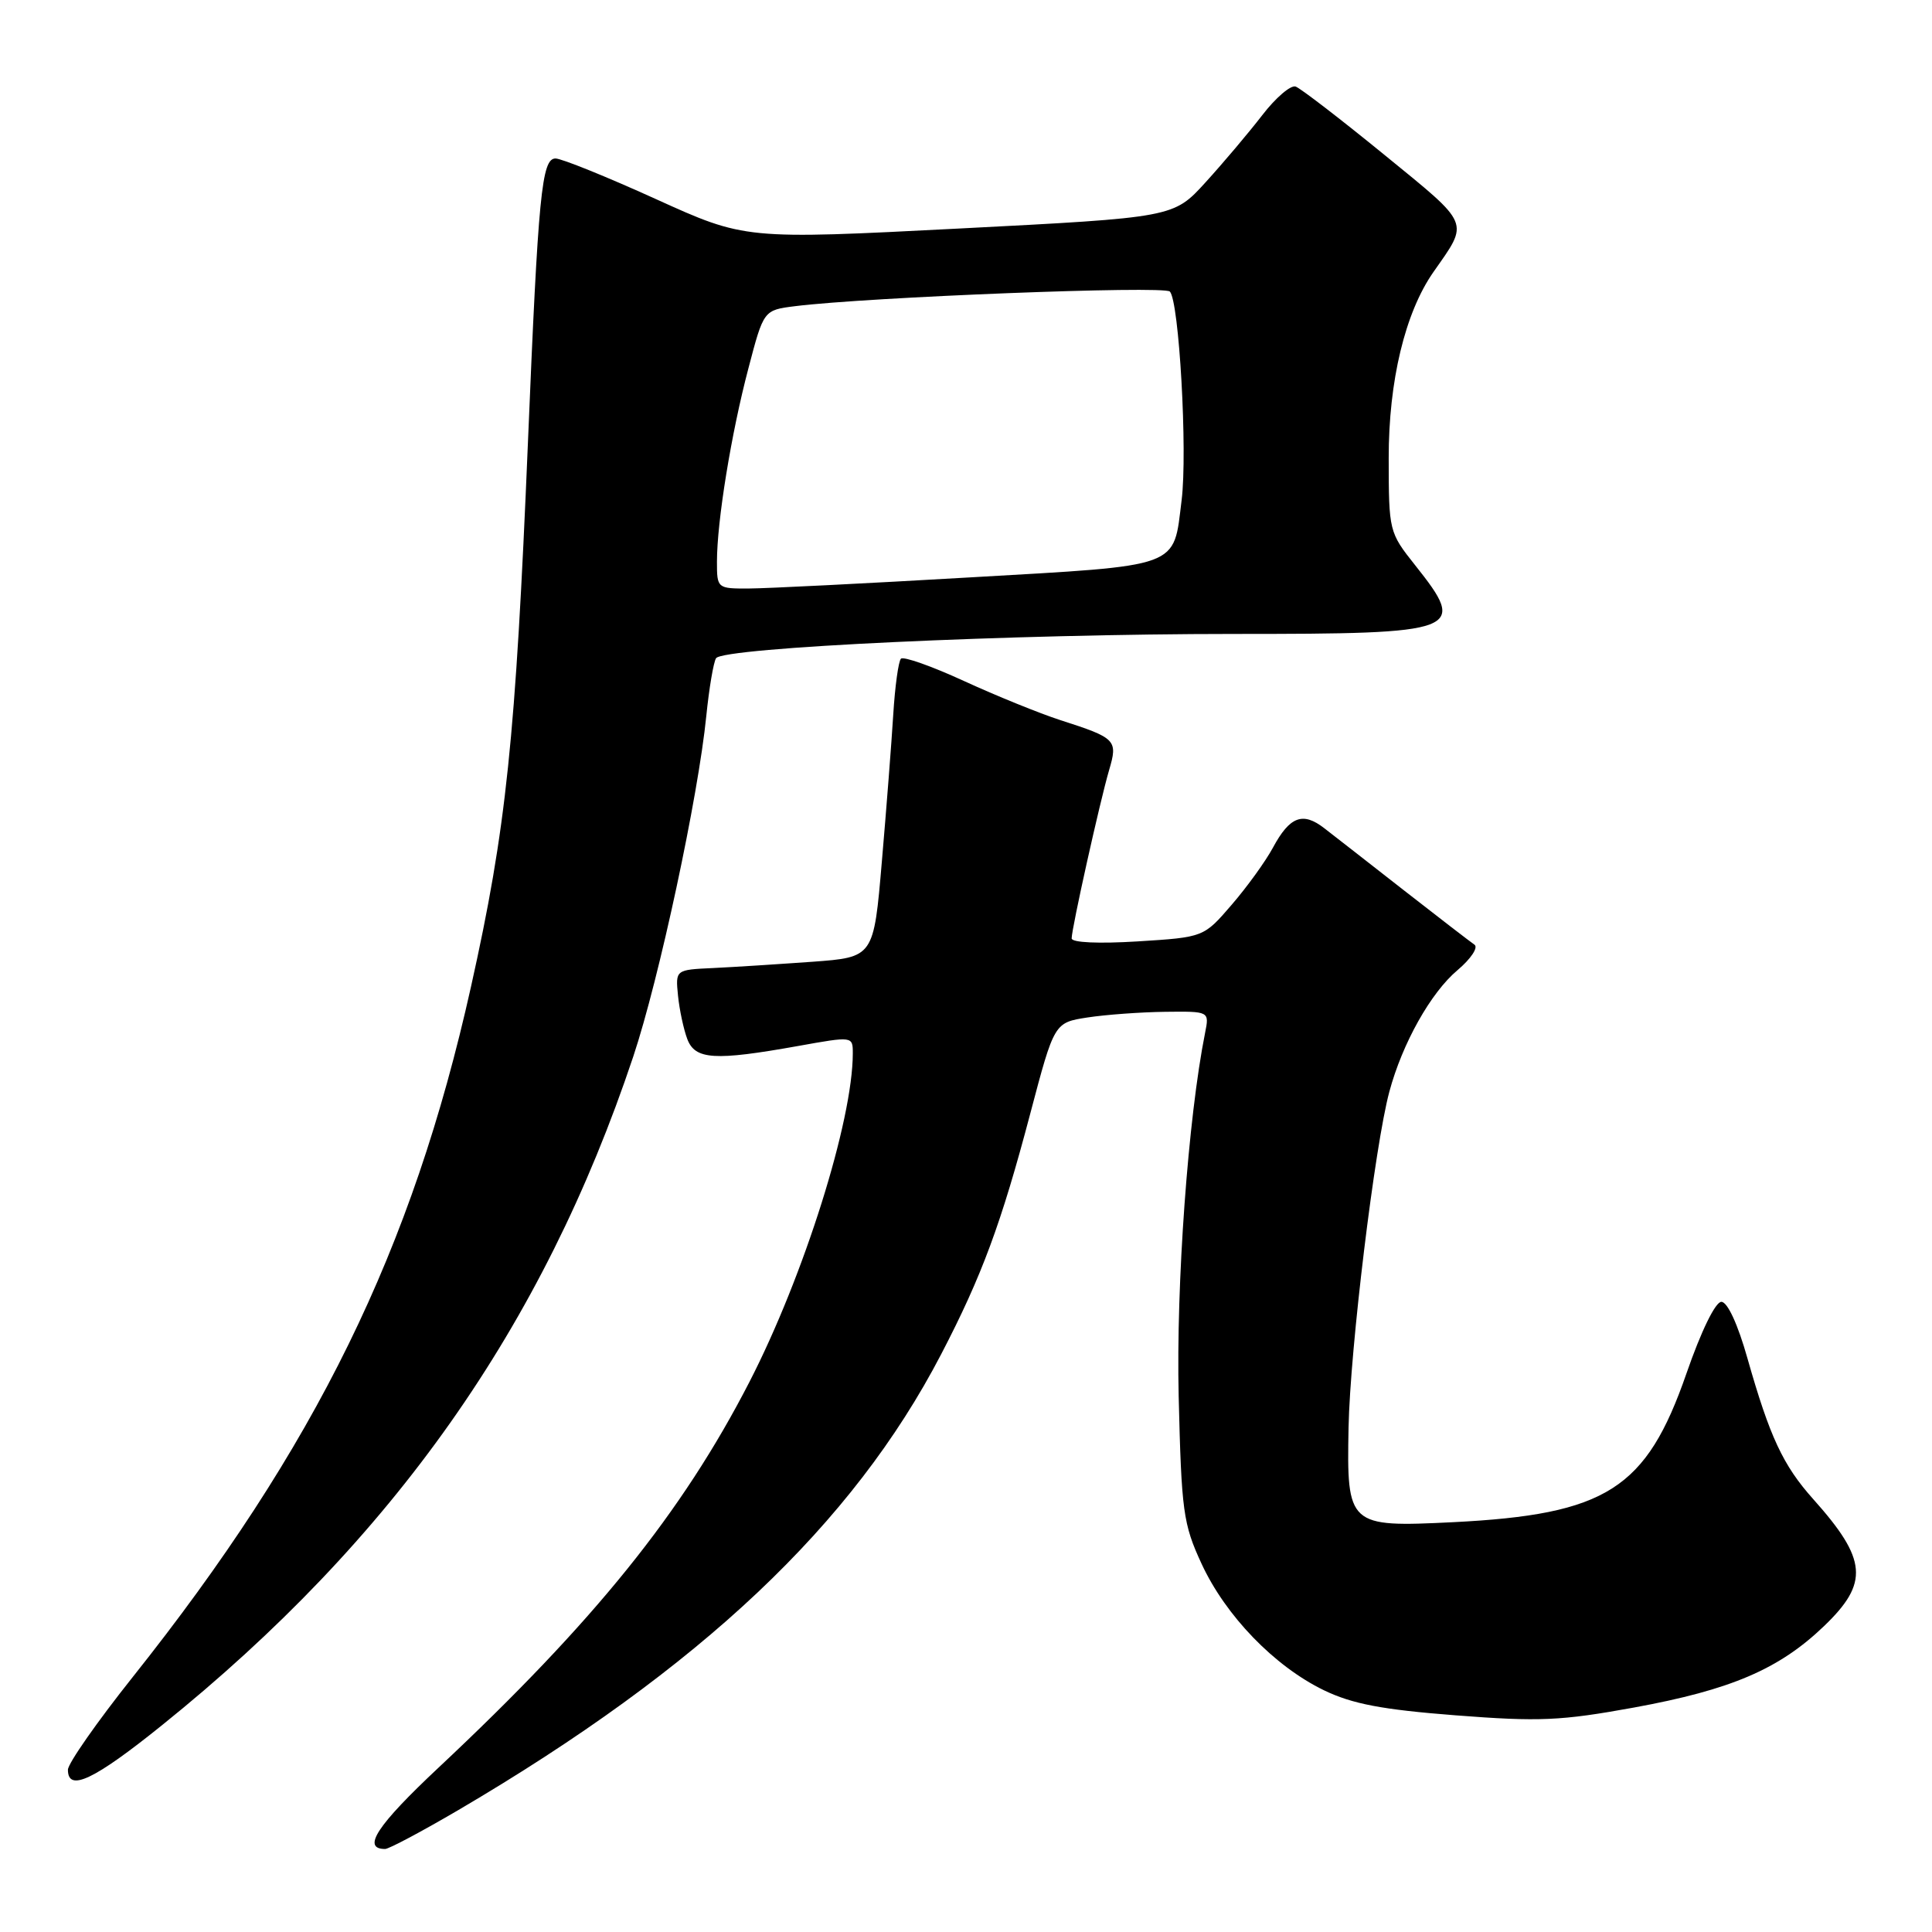 <?xml version="1.0" encoding="UTF-8" standalone="no"?>
<!DOCTYPE svg PUBLIC "-//W3C//DTD SVG 1.1//EN" "http://www.w3.org/Graphics/SVG/1.1/DTD/svg11.dtd" >
<svg xmlns="http://www.w3.org/2000/svg" xmlns:xlink="http://www.w3.org/1999/xlink" version="1.1" viewBox="0 0 256 256">
 <g >
 <path fill="currentColor"
d=" M 60.72 239.85 C 92.86 220.98 112.98 201.99 124.70 179.46 C 130.10 169.09 132.67 162.13 136.53 147.50 C 139.70 135.50 139.70 135.50 144.10 134.82 C 146.52 134.45 151.14 134.11 154.38 134.07 C 160.25 134.00 160.25 134.00 159.68 136.86 C 157.43 148.10 155.83 170.15 156.18 185.00 C 156.55 200.26 156.77 201.93 159.21 207.20 C 162.40 214.10 168.86 220.78 175.41 223.96 C 179.18 225.78 183.09 226.53 192.88 227.29 C 203.97 228.15 206.83 228.02 216.50 226.26 C 229.36 223.91 235.74 221.18 241.69 215.47 C 247.68 209.73 247.42 206.65 240.26 198.64 C 236.26 194.17 234.50 190.39 231.55 180.00 C 230.27 175.46 228.90 172.50 228.09 172.50 C 227.30 172.50 225.41 176.37 223.46 182.00 C 218.14 197.33 212.87 200.68 192.50 201.70 C 178.66 202.38 178.44 202.19 178.69 189.17 C 178.89 178.80 182.17 151.78 184.10 144.64 C 185.82 138.24 189.59 131.52 193.13 128.55 C 194.91 127.04 195.91 125.54 195.37 125.17 C 194.83 124.80 190.64 121.58 186.06 118.00 C 181.49 114.42 176.72 110.71 175.47 109.74 C 172.62 107.53 170.90 108.18 168.67 112.32 C 167.70 114.12 165.24 117.53 163.20 119.89 C 159.50 124.19 159.50 124.19 150.75 124.74 C 145.58 125.06 142.00 124.90 142.00 124.34 C 142.00 123.02 145.74 106.21 146.96 102.05 C 148.14 98.05 147.90 97.80 140.50 95.42 C 137.75 94.53 132.01 92.20 127.74 90.24 C 123.48 88.28 119.72 86.95 119.38 87.28 C 119.05 87.62 118.59 90.95 118.36 94.69 C 118.13 98.44 117.45 107.20 116.85 114.17 C 115.77 126.84 115.77 126.84 107.63 127.44 C 103.16 127.76 97.25 128.14 94.50 128.27 C 89.50 128.50 89.50 128.50 89.84 131.93 C 90.03 133.82 90.59 136.41 91.07 137.68 C 92.11 140.42 94.68 140.58 105.75 138.60 C 113.00 137.30 113.00 137.30 113.00 139.58 C 113.00 148.50 106.52 169.09 99.29 183.14 C 90.38 200.45 78.78 214.84 58.12 234.21 C 49.96 241.86 47.89 245.00 51.03 245.00 C 51.53 245.00 55.89 242.68 60.72 239.85 Z  M 21.44 228.62 C 52.10 203.96 71.96 175.79 83.91 140.00 C 87.34 129.73 92.52 105.57 93.59 94.85 C 93.96 91.20 94.54 87.76 94.88 87.22 C 95.77 85.80 134.18 84.00 163.55 84.00 C 193.66 84.00 194.50 83.68 187.51 74.89 C 184.06 70.55 184.02 70.38 184.01 60.72 C 184.00 50.48 186.18 41.42 189.94 36.04 C 194.69 29.25 194.98 29.94 183.43 20.51 C 177.62 15.77 172.33 11.70 171.68 11.47 C 171.03 11.24 169.03 12.95 167.24 15.28 C 165.45 17.60 162.07 21.60 159.74 24.16 C 155.50 28.82 155.50 28.82 127.11 30.28 C 98.72 31.74 98.72 31.74 86.89 26.37 C 80.39 23.42 74.41 21.00 73.61 21.00 C 71.78 21.00 71.32 25.68 69.96 58.50 C 68.31 98.03 67.09 109.74 62.41 130.74 C 54.63 165.65 41.85 191.73 17.56 222.25 C 12.85 228.17 9.00 233.68 9.00 234.50 C 9.00 237.49 12.45 235.86 21.44 228.62 Z  M 95.00 74.44 C 95.00 69.07 96.89 57.43 99.17 48.80 C 101.19 41.09 101.19 41.09 105.35 40.57 C 115.08 39.36 154.22 37.83 155.01 38.63 C 156.24 39.90 157.37 59.85 156.57 66.28 C 155.44 75.36 156.77 74.88 128.49 76.51 C 114.74 77.31 101.59 77.97 99.25 77.98 C 95.04 78.00 95.00 77.96 95.00 74.44 Z "/>
</g>
</svg>